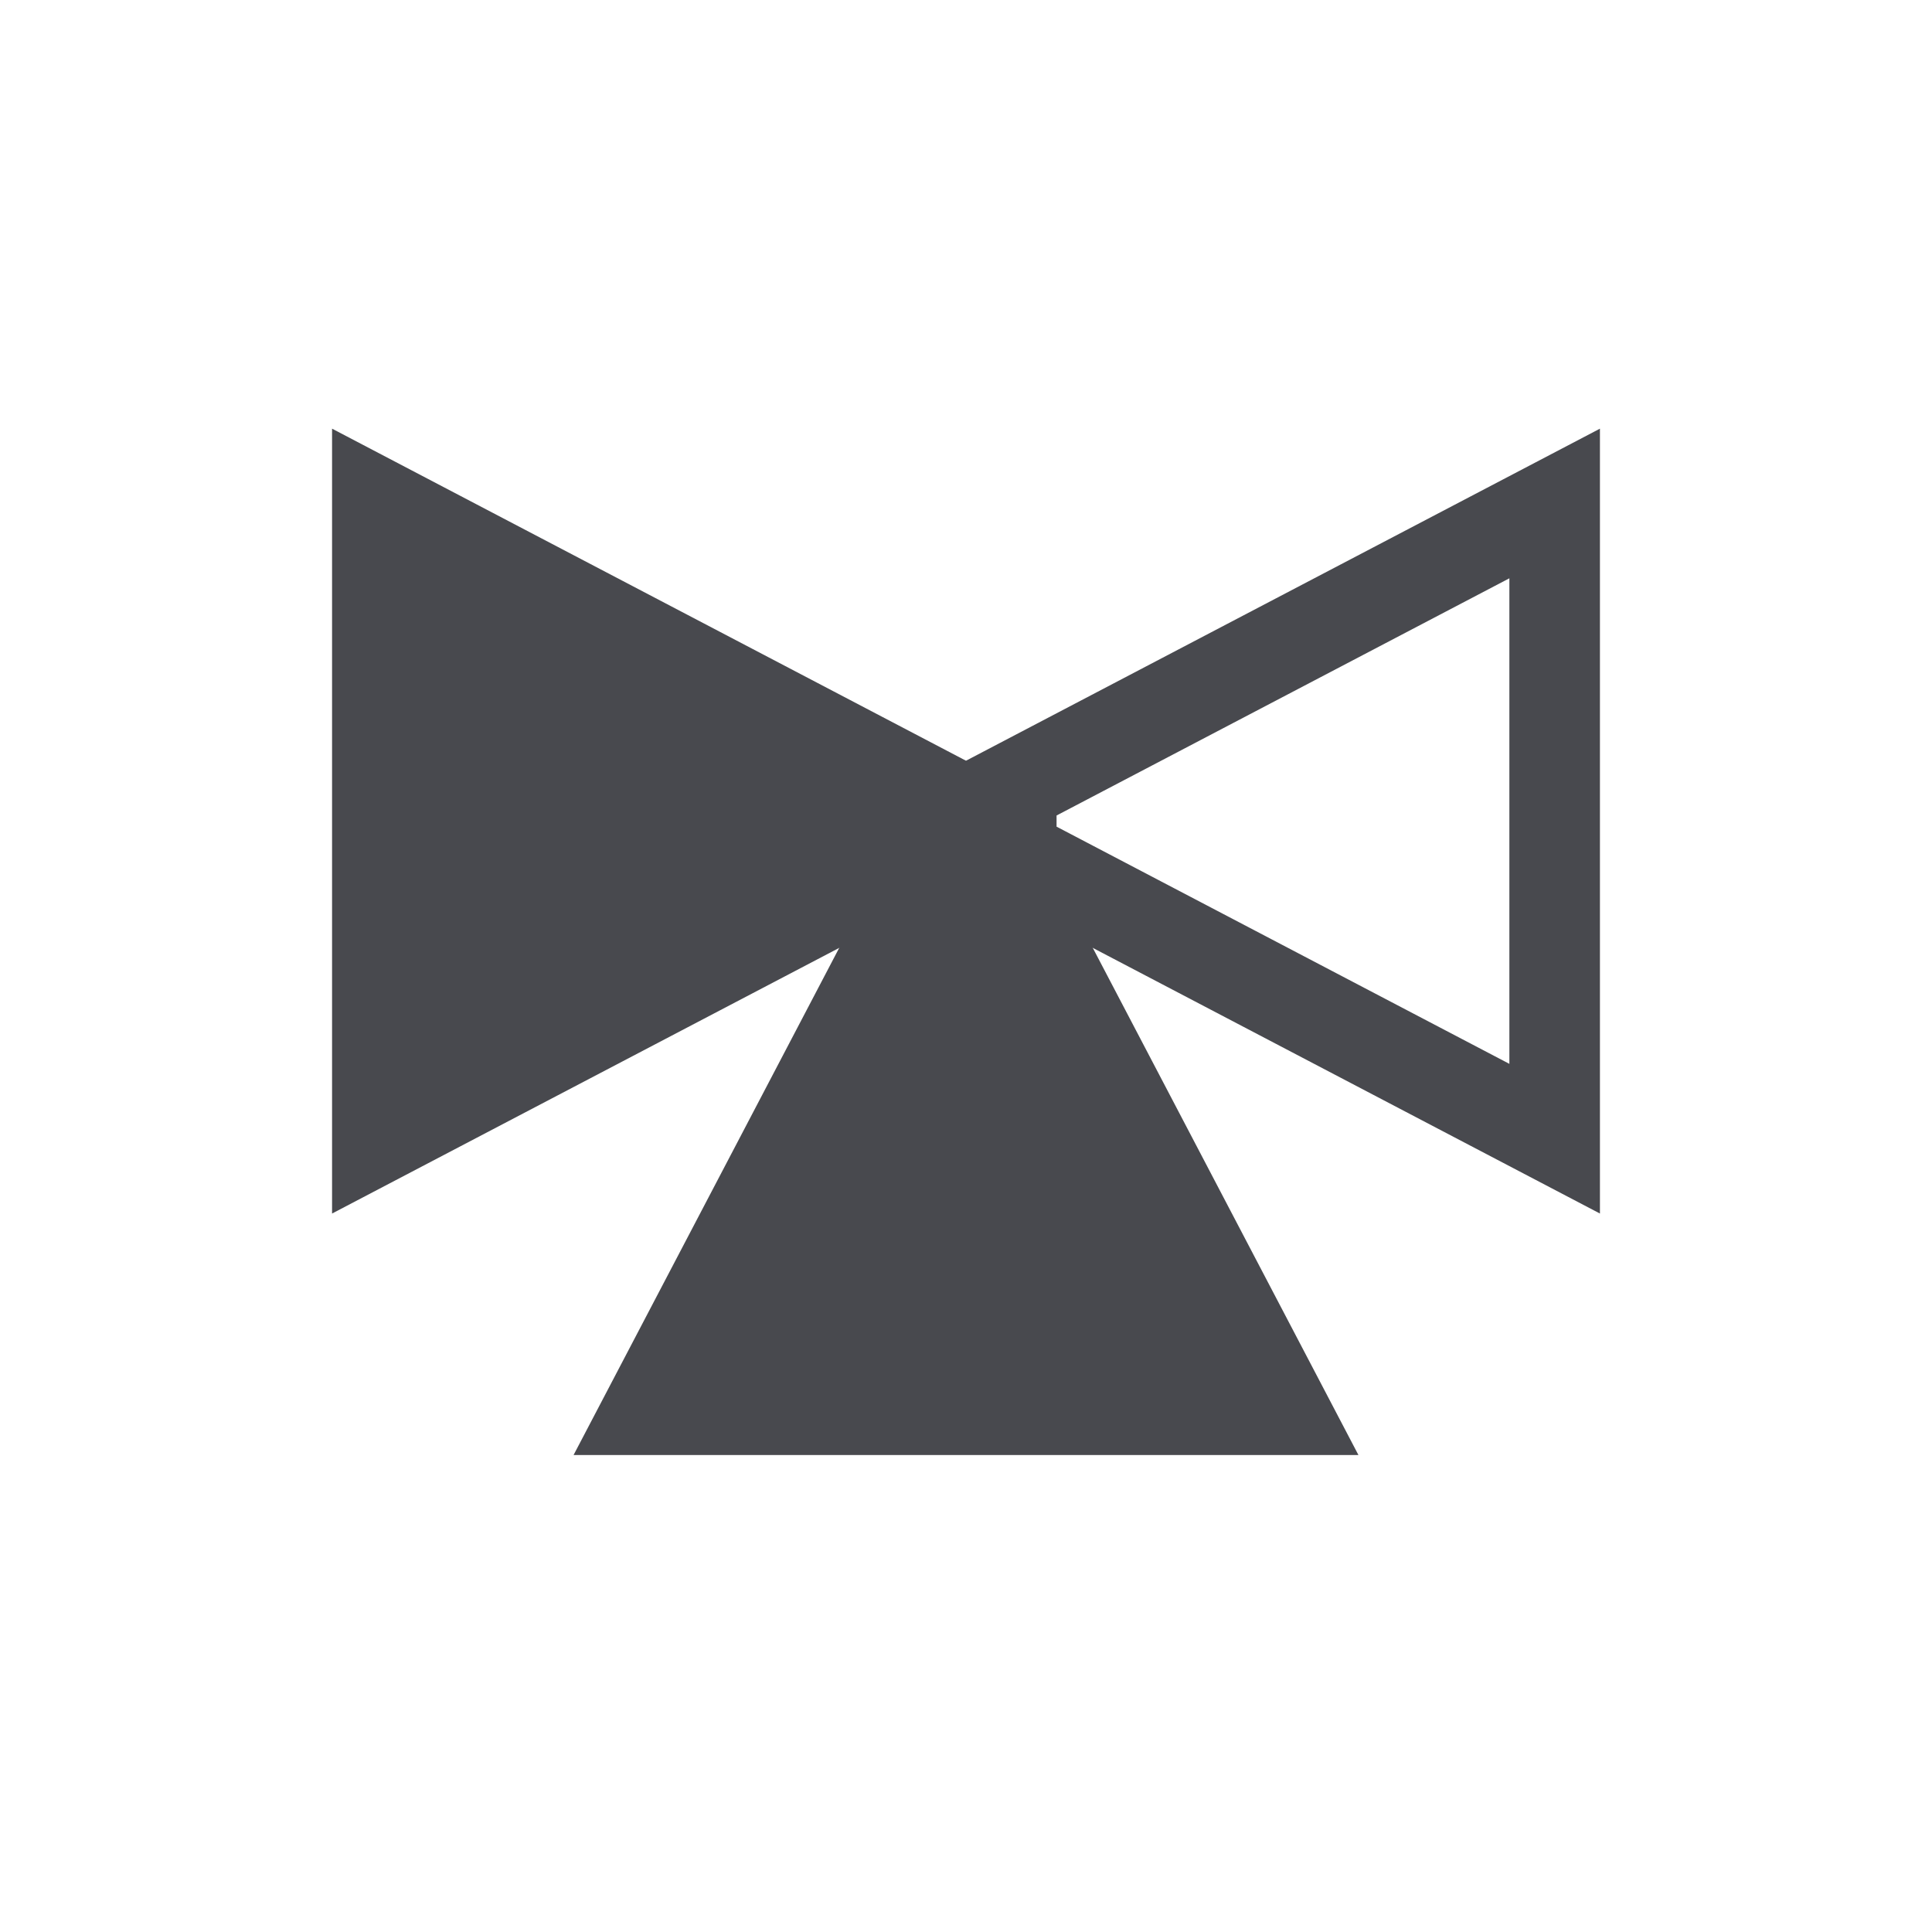 <svg width="40" height="40" viewBox="0 0 40 40" fill="none" xmlns="http://www.w3.org/2000/svg">
<path fill-rule="evenodd" clip-rule="evenodd" d="M6.875 8.875V25.125L20 18.25V15.75L6.875 8.875Z" fill="#48494E"/>
<path fill-rule="evenodd" clip-rule="evenodd" d="M33.125 8.875L20 15.75V18.25L33.125 25.125V8.875ZM31.25 11.973V22.026L21.875 17.115V16.884L31.25 11.973Z" fill="#48494E"/>
<path fill-rule="evenodd" clip-rule="evenodd" d="M11.875 30.125H28.125L21.25 17L20 15.75L18.75 17L11.875 30.125Z" fill="#48494E"/>
</svg>
